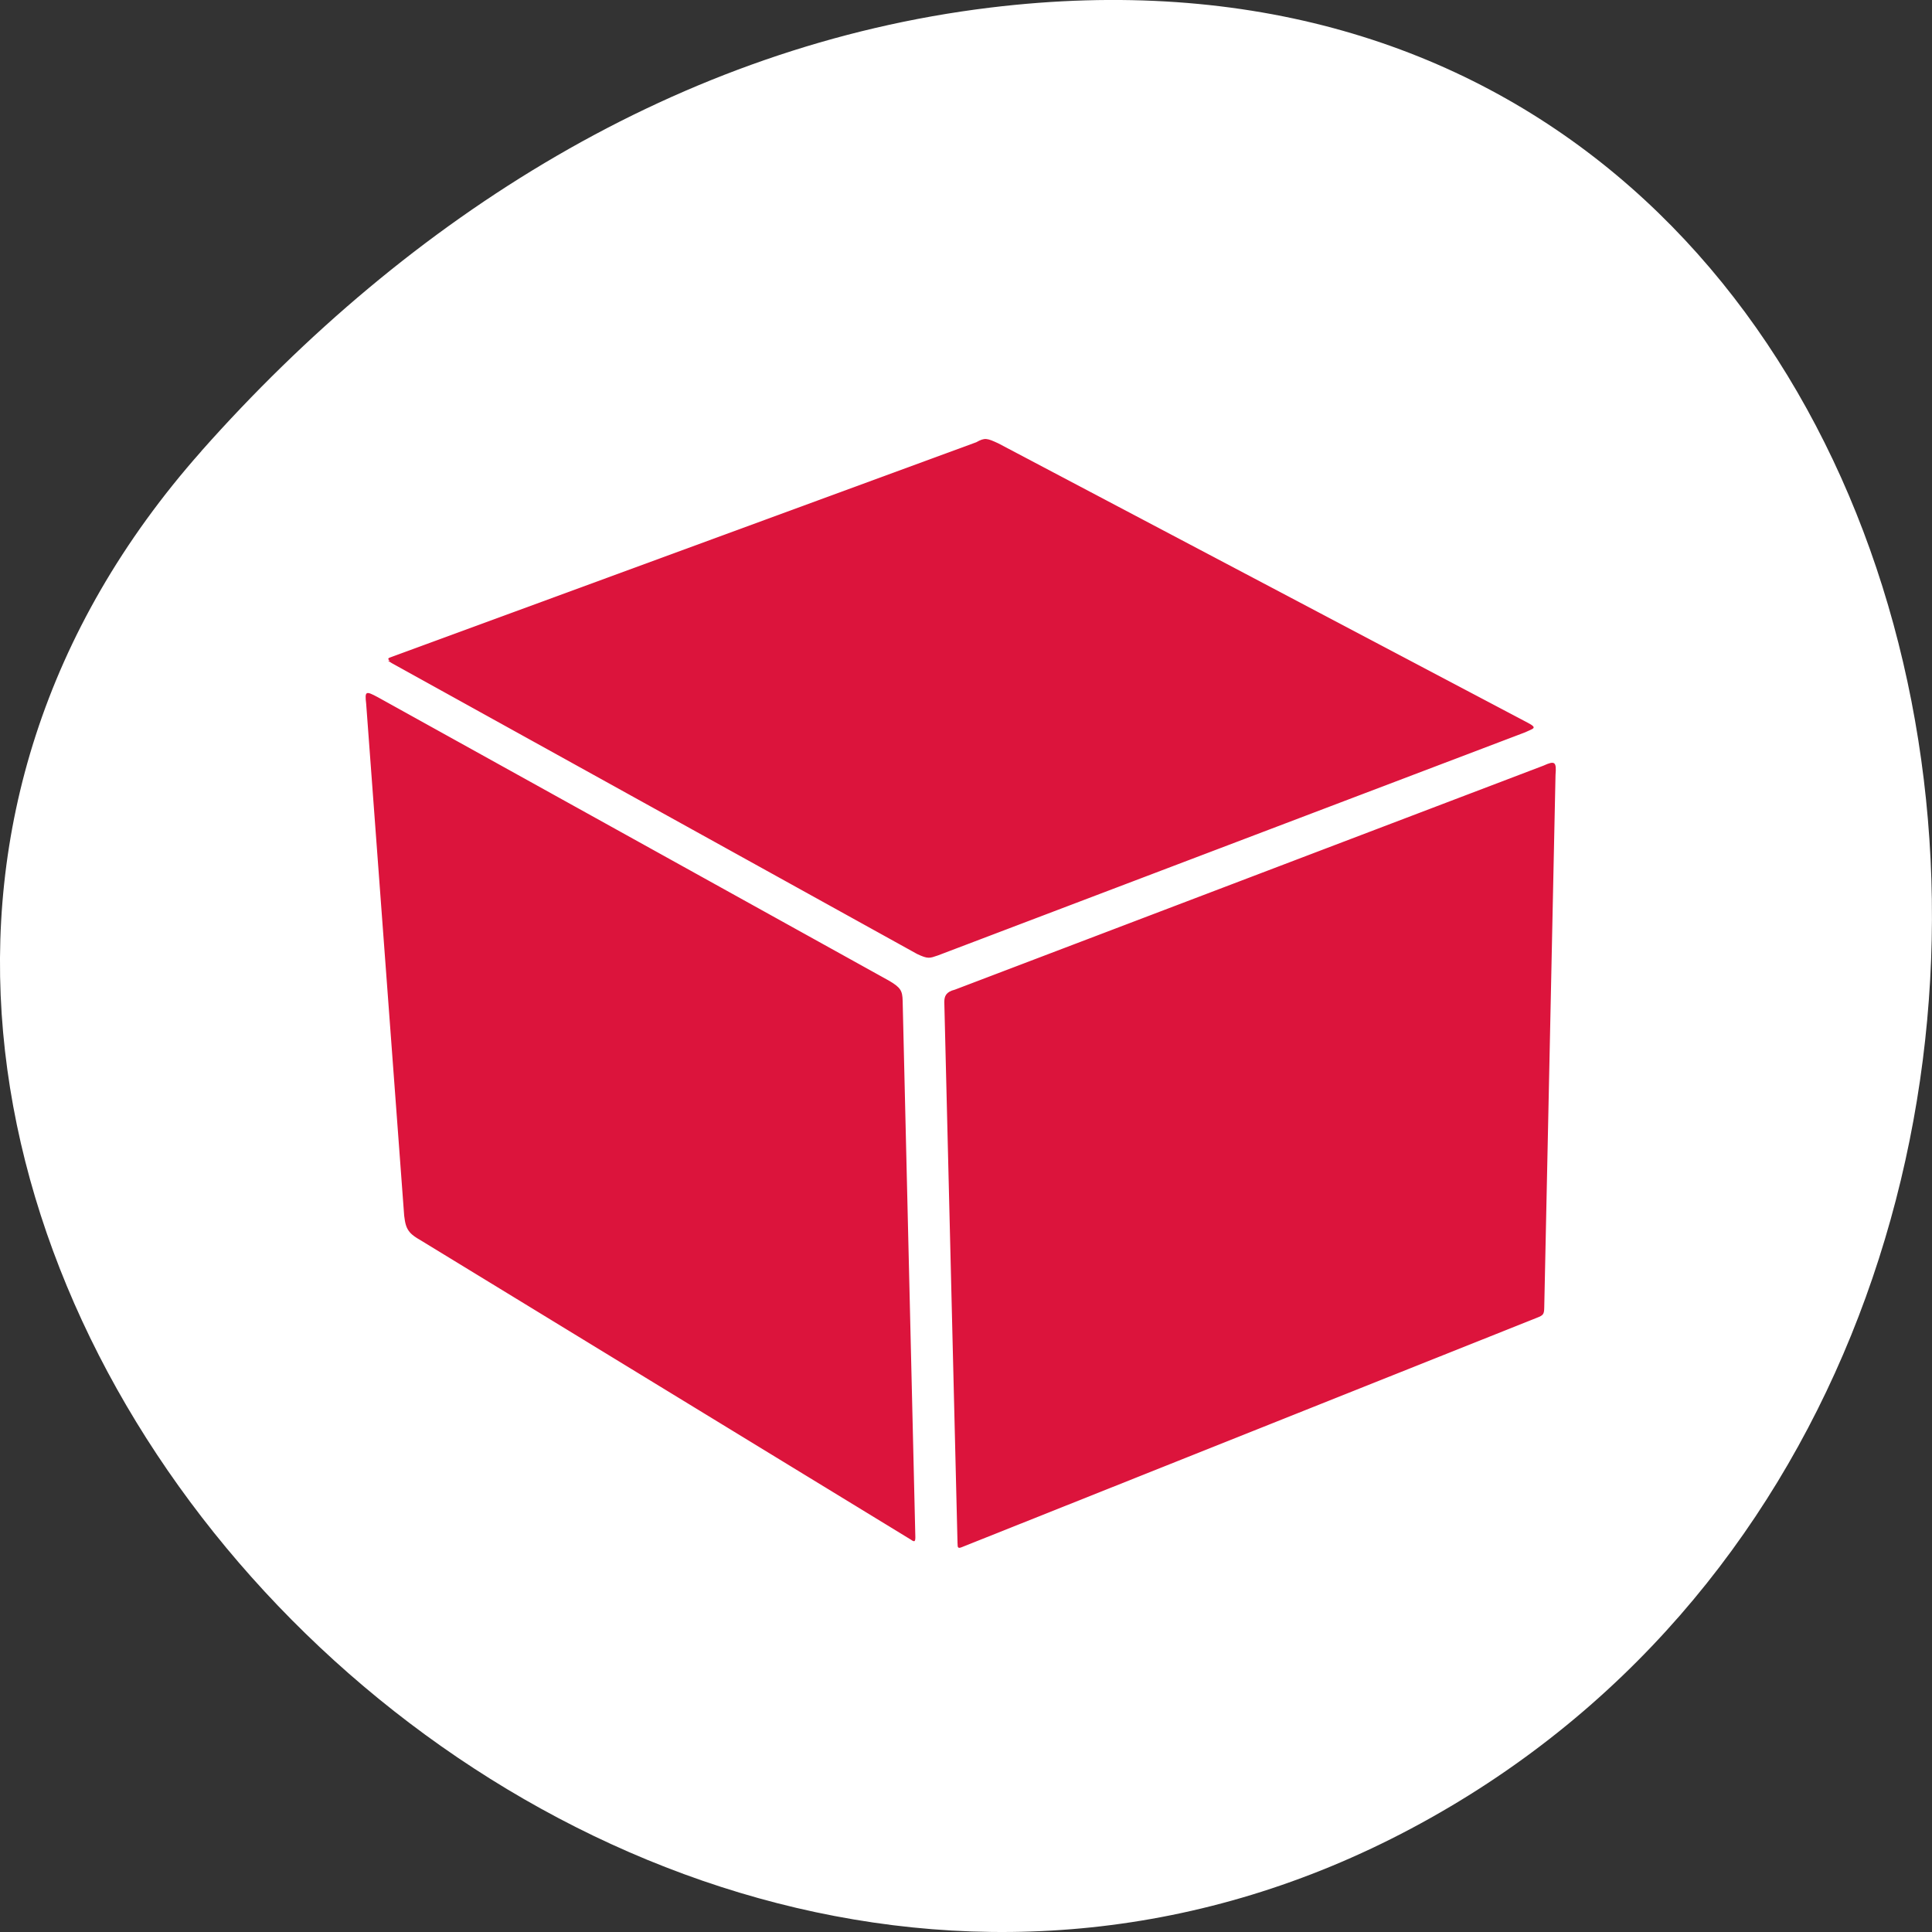 <svg xmlns="http://www.w3.org/2000/svg" viewBox="0 0 256 256"><rect x="0" y="0" width="256" height="256" fill="#333333" stroke="none"/><defs><clipPath id="0"><rect width="46" height="46" x="1" y="1" rx="4" style="fill:#1890d0"/></clipPath><clipPath><rect width="46" height="46" x="1" y="1" rx="4" style="fill:#1890d0"/></clipPath></defs><g transform="translate(0 -796.36)"><path d="m 26.683 856.14 c -84.46 95.24 48.767 241.79 160.27 182.53 112.74 -59.906 82.69 -258.16 -55.767 -241.3 -41.2 5.02 -76.954 27.695 -104.51 58.764" style="fill:#fff;color:#000"/><g transform="matrix(-4.201 -4.422 5.079 -3.254 112.99 1107.43)" style="clip-path:url(#0);fill:#dc143c"><g transform="translate(0 -1)"><path d="m 23.15 34.25 l 10.287 -12.485 l 2.589 -0.761 l 0.004 1.243 l -0.509 1.972 l -8.916 10.427 l -1.854 0.981 l -1.296 -0.307"/><path d="m 16.438 14.262 l 2.25 -0.824 l 1.641 0.691 l 7.527 5.84 l -0.43 0.996 l -1.43 0.777 l -2.422 -1.035 l -6.531 -5.105"/><path d="m 22.84 12.617 l 1.082 1.125 l 7.785 5.754 l 2.898 -0.996 l -1.688 -1.816 l -7.355 -5.191 l -2.25 0.648"/><path d="m 13.973 16.684 l 8.91 6.746 v 2.121 l -1.297 1.426 l -2.336 -2.031 l -6.445 -4.93"/><path d="m 17.563,24.17 -2.898,-0.273 -2.684,1.48 -0.605,2.637 2.121,1.992 4.672,3.762 1.773,1.691 1.34,-2.566 -2.984,-8.05 c 0,0 -0.734,-1.168 -0.734,-0.91 0,0.262 0,0.215 0,0.215 m 0,0.008"/><path d="m 26.05 11 c -0.074 0 -0.156 0.016 -0.258 0.051 l -11.434 3.34 c -0.098 0.02 -0.09 0.043 -0.012 0.109 l 10.145 8.06 c 0.191 0.152 0.273 0.172 0.535 0.09 l 11.379 -3.922 c 0.27 -0.098 0.281 -0.117 0.02 -0.293 l -9.988 -7.27 c -0.156 -0.105 -0.258 -0.16 -0.387 -0.164 m -1.313 0.977 c 0.23 0 0.477 0.023 0.723 0.078 0.988 0.215 1.699 0.82 1.566 1.352 -0.125 0.523 -1.043 0.773 -2.035 0.566 -0.988 -0.227 -1.707 -0.82 -1.566 -1.352 0.094 -0.395 0.637 -0.637 1.313 -0.641 m -6.438 1.945 c 0.227 0 0.477 0.023 0.723 0.078 0.996 0.215 1.699 0.816 1.57 1.344 -0.129 0.523 -1.043 0.777 -2.035 0.563 -0.996 -0.219 -1.699 -0.816 -1.57 -1.352 0.094 -0.391 0.629 -0.629 1.313 -0.633 m 9.766 0.496 c 0.227 0 0.477 0.027 0.723 0.082 0.996 0.215 1.699 0.816 1.57 1.34 -0.129 0.527 -1.043 0.777 -2.039 0.563 -0.992 -0.219 -1.695 -0.813 -1.566 -1.344 0.094 -0.395 0.629 -0.637 1.313 -0.641 m -14.43 0.621 c -0.02 0.004 -0.027 0.039 -0.039 0.105 l -2.582 12.82 c -0.027 0.133 -0.023 0.164 0.102 0.27 l 9.789 8.391 c 0.23 0.219 0.277 0.215 0.316 -0.051 l 2.852 -13 c 0.066 -0.18 0 -0.273 -0.102 -0.359 l -10.23 -8.117 c -0.055 -0.043 -0.082 -0.066 -0.102 -0.063 m 7.953 1.469 c 0.227 0 0.477 0.023 0.723 0.078 0.996 0.215 1.699 0.82 1.57 1.344 -0.129 0.523 -1.043 0.777 -2.039 0.559 -0.996 -0.215 -1.695 -0.813 -1.57 -1.344 0.105 -0.391 0.633 -0.629 1.316 -0.633 m 9.867 0.426 c 0.227 0 0.477 0.023 0.723 0.078 0.996 0.215 1.699 0.816 1.57 1.344 -0.133 0.523 -1.043 0.777 -2.035 0.566 -0.996 -0.215 -1.699 -0.824 -1.57 -1.355 0.094 -0.391 0.629 -0.629 1.316 -0.633 m -17.191 0.473 c 0.039 -0.004 0.082 -0.004 0.121 0 0.469 0.023 0.977 0.457 1.27 1.16 0.398 0.941 0.273 1.984 -0.27 2.344 -0.566 0.355 -1.316 -0.102 -1.73 -1.047 -0.395 -0.934 -0.262 -1.977 0.316 -2.344 0.105 -0.063 0.211 -0.102 0.316 -0.117 m 10.699 1.691 c 0.23 0 0.48 0.02 0.73 0.078 0.977 0.219 1.688 0.813 1.563 1.344 -0.125 0.52 -1.035 0.77 -2.031 0.559 -0.996 -0.215 -1.691 -0.816 -1.566 -1.34 0.105 -0.395 0.629 -0.633 1.316 -0.637 m 11.961 0.352 c -0.023 0.004 -0.059 0.016 -0.09 0.023 l -11.691 4.04 c -0.227 0.098 -0.227 0.137 -0.273 0.313 l -2.852 12.961 c -0.023 0.191 -0.082 0.277 0.148 0.191 l 11.52 -4.281 c 0.23 -0.102 0.273 -0.125 0.285 -0.34 l 2.977 -12.781 c 0.023 -0.09 0.023 -0.102 -0.047 -0.102 m -1.895 2.102 c 0.332 0.023 0.594 0.164 0.695 0.48 0.23 0.602 -0.211 1.594 -0.977 2.188 -0.773 0.605 -1.594 0.582 -1.816 -0.02 -0.227 -0.613 0.211 -1.59 0.988 -2.191 0.391 -0.297 0.773 -0.438 1.102 -0.438 m -14.168 1.105 c 0.48 0.023 0.992 0.457 1.293 1.184 0.398 0.938 0.273 1.977 -0.277 2.34 -0.566 0.352 -1.316 -0.109 -1.73 -1.047 -0.395 -0.941 -0.262 -1.98 0.289 -2.336 0.105 -0.066 0.215 -0.105 0.328 -0.121 0.031 -0.004 0.066 -0.02 0.09 -0.004 m -4.168 1.484 c 0.48 0.023 0.992 0.457 1.297 1.168 0.398 0.941 0.273 1.984 -0.27 2.355 -0.566 0.352 -1.316 -0.109 -1.73 -1.047 -0.395 -0.941 -0.262 -1.98 0.293 -2.336 0.105 -0.066 0.23 -0.105 0.324 -0.121 0.031 -0.004 0.066 -0.02 0.105 -0.004 m -4.105 1.477 c 0.039 -0.004 0.082 -0.004 0.121 0 0.48 0.023 0.98 0.473 1.273 1.176 0.395 0.938 0.27 1.98 -0.285 2.332 -0.563 0.355 -1.324 -0.105 -1.727 -1.043 -0.395 -0.938 -0.27 -1.98 0.289 -2.352 0.105 -0.066 0.211 -0.105 0.316 -0.117 m 18.07 1.242 c 0.32 0.012 0.574 0.172 0.688 0.477 0.23 0.605 -0.223 1.594 -0.992 2.191 -0.77 0.594 -1.59 0.582 -1.813 -0.031 -0.23 -0.613 0.223 -1.59 0.988 -2.191 0.344 -0.262 0.691 -0.398 0.988 -0.438 0.051 -0.008 0.098 -0.023 0.141 -0.008 m -11.68 4.145 c 0.039 -0.004 0.082 -0.004 0.121 0 0.465 0.023 0.98 0.461 1.273 1.16 0.395 0.941 0.27 1.98 -0.285 2.344 -0.566 0.355 -1.316 -0.102 -1.723 -1.047 -0.395 -0.938 -0.27 -1.98 0.285 -2.34 0.105 -0.066 0.215 -0.102 0.328 -0.121 m 6.914 1.348 c 0.332 0.008 0.59 0.156 0.703 0.473 0.227 0.602 -0.211 1.594 -0.988 2.191 -0.77 0.598 -1.59 0.586 -1.813 -0.023 -0.23 -0.613 0.215 -1.594 0.977 -2.191 0.398 -0.301 0.785 -0.438 1.113 -0.438"/></g></g><g style="fill-opacity:0"><ellipse cx="118.04" cy="873.53" rx="4.477" ry="5.419" style="fill:#ff8c00"/><g style="fill:#fff"><path d="m 136.19 870.94 a 16.493 6.597 0 0 1 -1.559 2.8"/><path d="m 117.34 872.59 a 8.953 4.01 0 0 1 -0.846 1.7"/></g></g></g></svg>